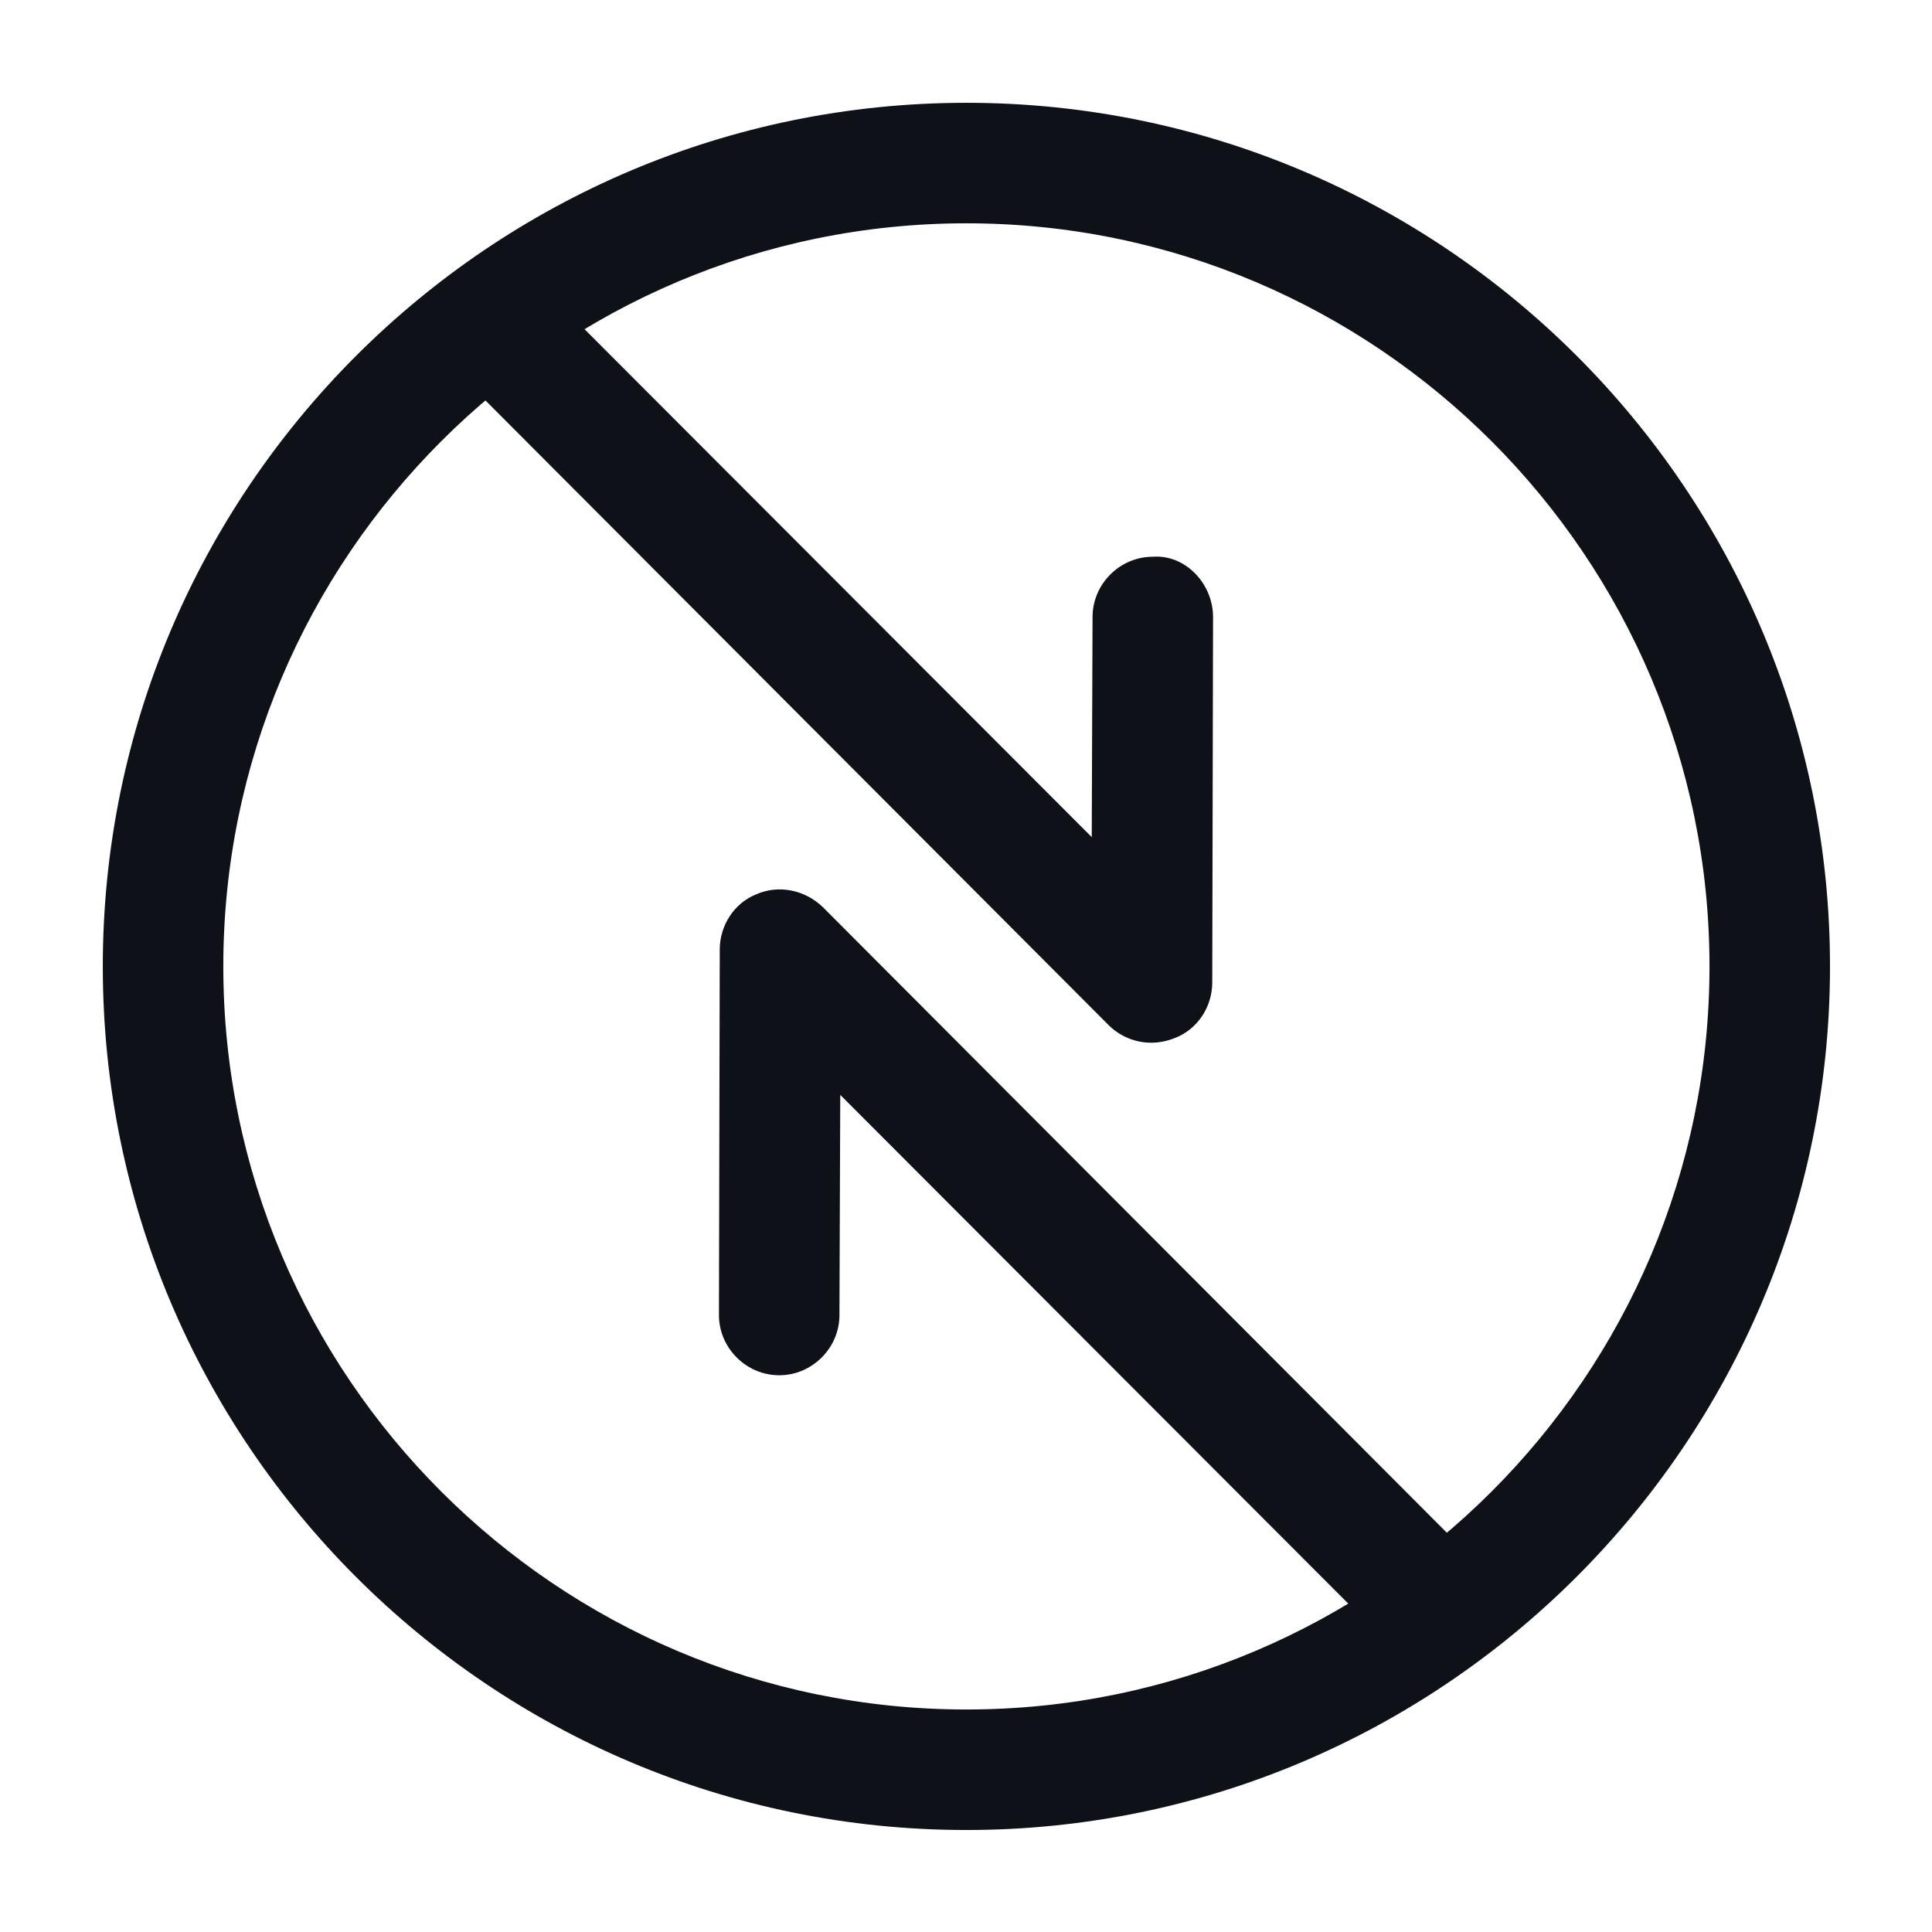<svg width="24" height="24" viewBox="0 0 24 24" fill="none" xmlns="http://www.w3.org/2000/svg">
<path d="M12.005 22.733C6.087 22.733 1.277 17.923 1.277 12.005C1.277 6.087 6.087 1.277 12.005 1.277C17.923 1.277 22.733 6.087 22.733 12.005C22.733 17.923 17.913 22.733 12.005 22.733ZM12.005 2.774C6.916 2.774 2.774 6.916 2.774 12.005C2.774 17.094 6.916 21.236 12.005 21.236C17.094 21.236 21.236 17.094 21.236 12.005C21.236 6.916 17.094 2.774 12.005 2.774Z" fill="#0E1117"/>
<path d="M14.3 12.953C14.101 12.953 13.911 12.873 13.771 12.734L5.608 4.551C5.319 4.261 5.319 3.782 5.608 3.493C5.898 3.204 6.377 3.204 6.666 3.493L13.562 10.399L13.572 7.664C13.572 7.255 13.911 6.916 14.32 6.916C14.729 6.886 15.069 7.255 15.069 7.664L15.059 12.205C15.059 12.504 14.879 12.784 14.599 12.893C14.5 12.933 14.4 12.953 14.3 12.953Z" fill="#0E1117"/>
<path d="M17.863 20.727C17.673 20.727 17.483 20.657 17.334 20.507L10.438 13.601L10.428 16.336C10.428 16.745 10.089 17.084 9.68 17.084C9.27 17.084 8.931 16.745 8.931 16.336L8.941 11.795C8.941 11.496 9.121 11.216 9.4 11.107C9.68 10.987 9.999 11.057 10.219 11.266L18.381 19.449C18.671 19.739 18.671 20.218 18.381 20.507C18.252 20.657 18.052 20.727 17.863 20.727Z" fill="#0E1117"/>
</svg>
